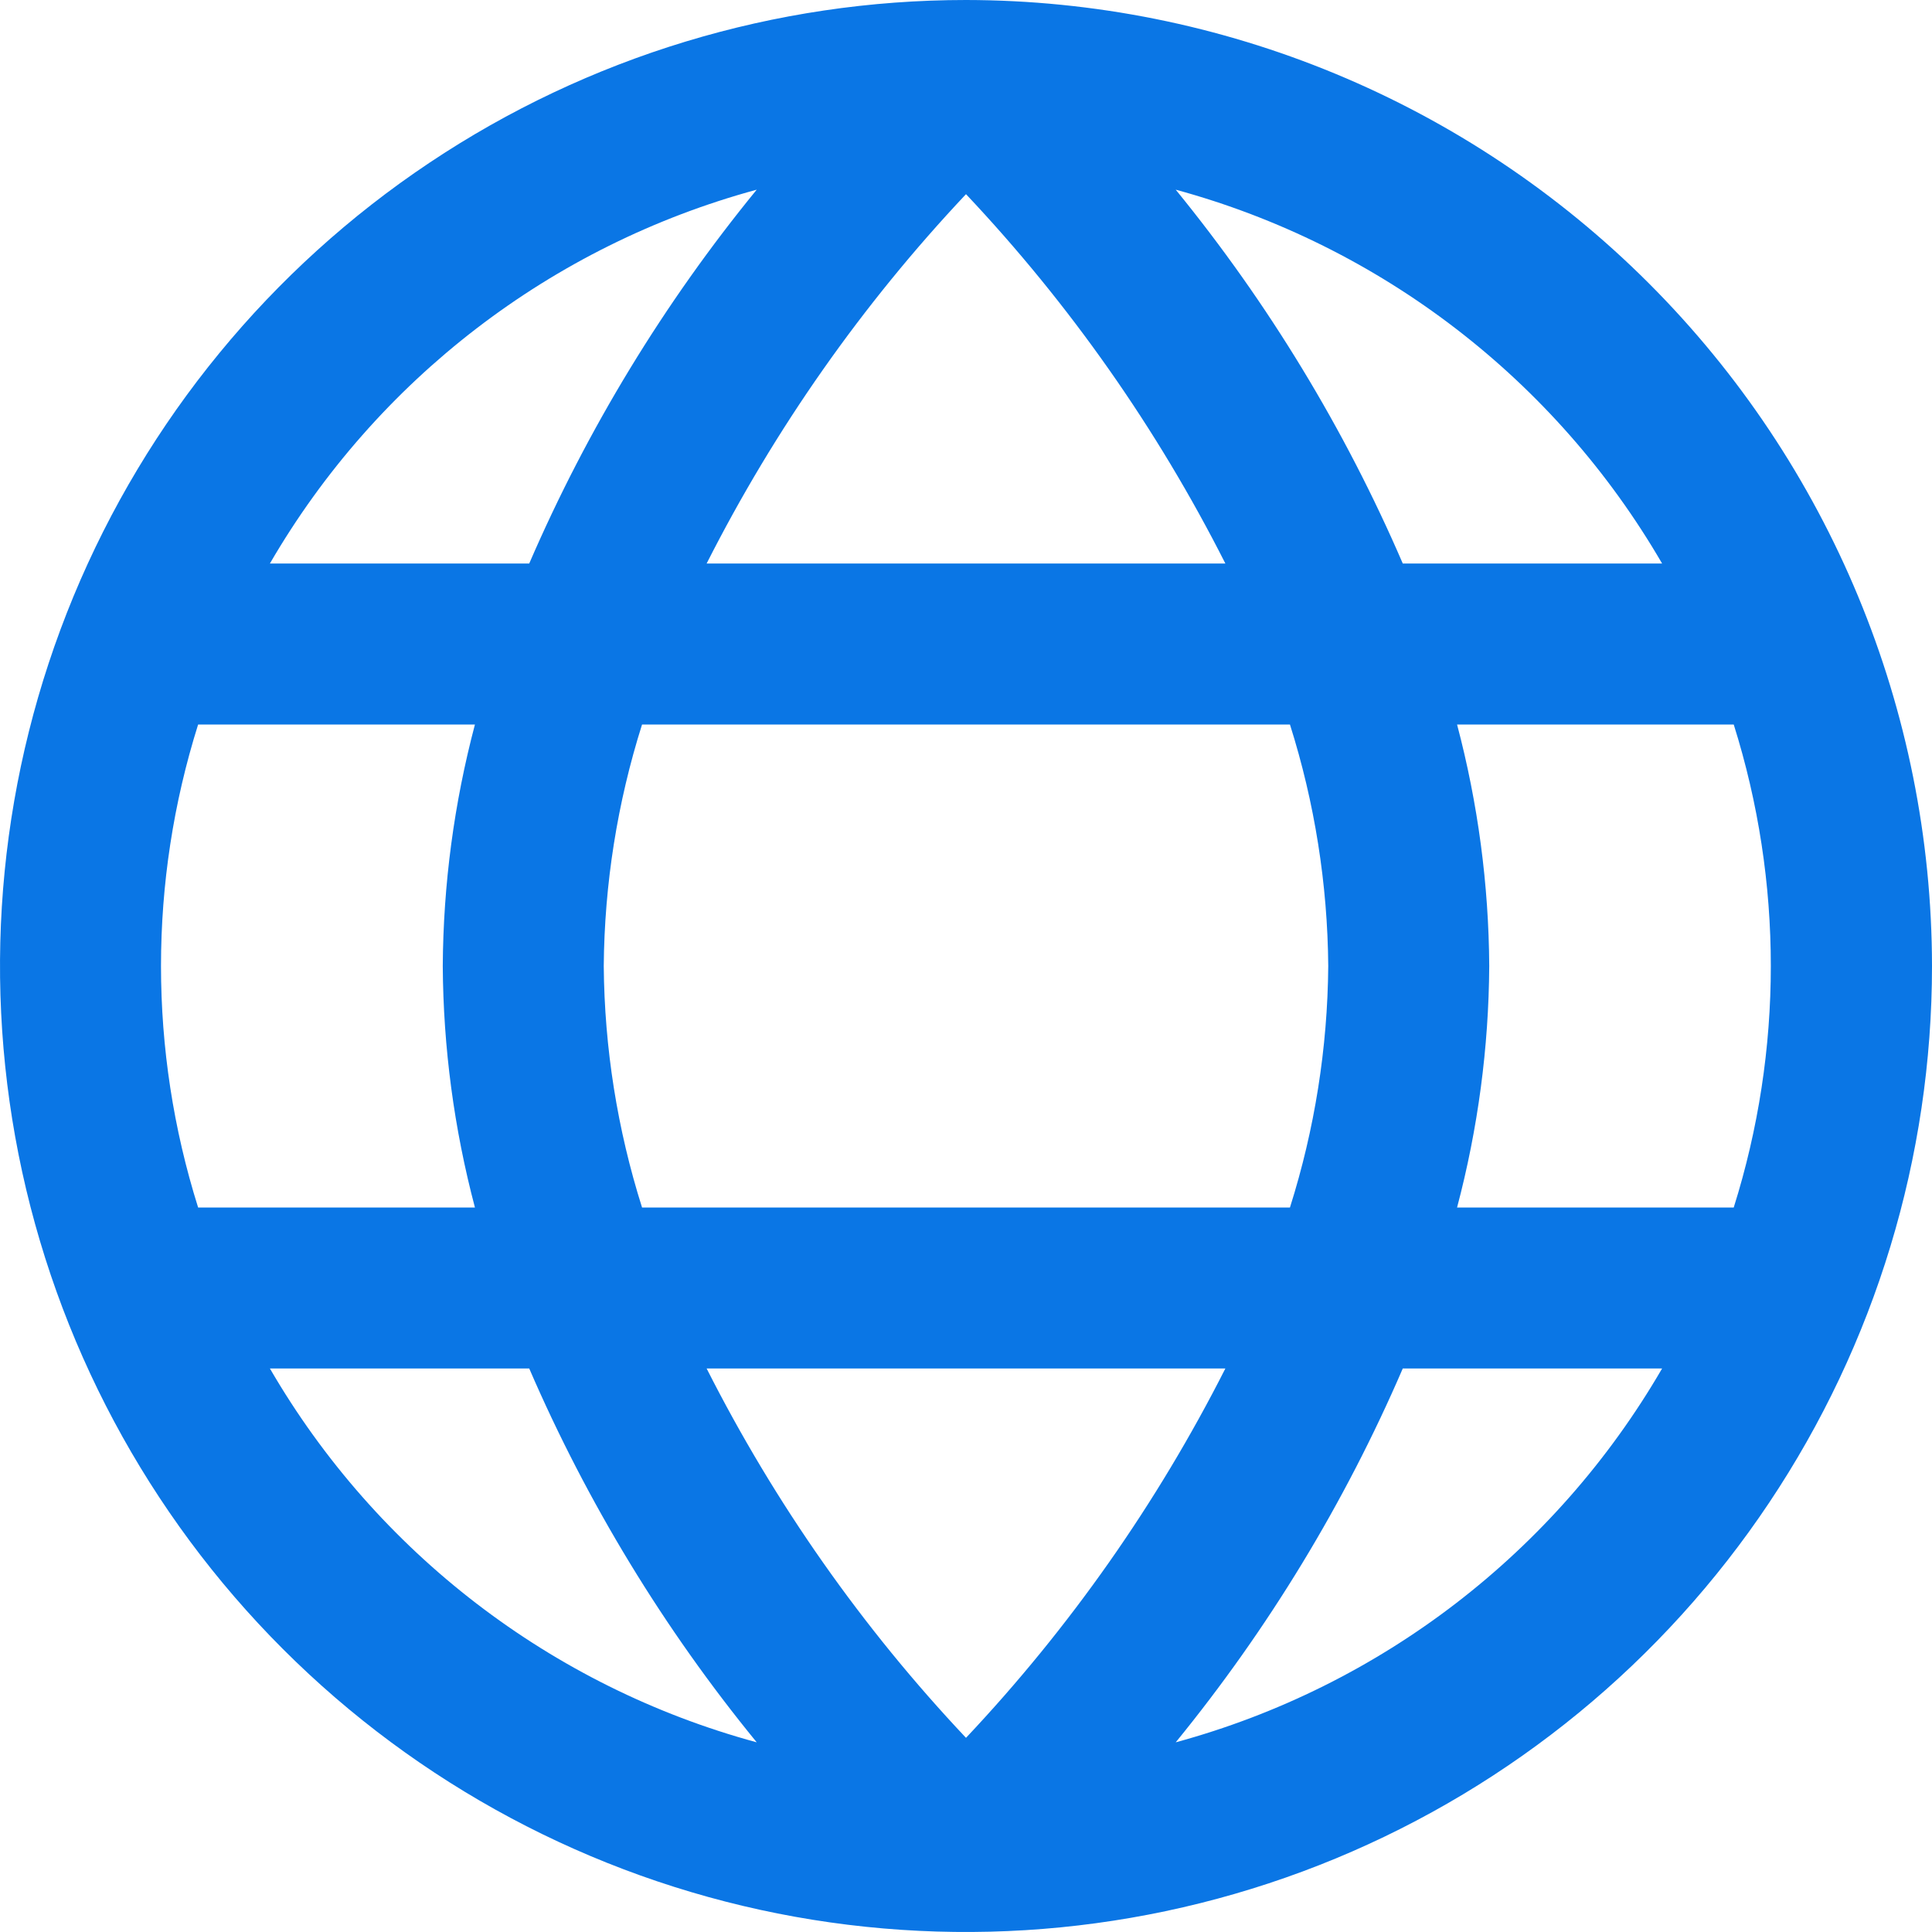 <svg width="40" height="40" viewBox="0 0 40 40" fill="none" xmlns="http://www.w3.org/2000/svg">
<g clip-path="url(#clip0_1489_4090)">
<path d="M20 0C16.044 0 12.178 1.173 8.889 3.371C5.6 5.568 3.036 8.692 1.522 12.346C0.009 16.001 -0.387 20.022 0.384 23.902C1.156 27.781 3.061 31.345 5.858 34.142C8.655 36.939 12.219 38.844 16.098 39.616C19.978 40.387 23.999 39.991 27.654 38.478C31.308 36.964 34.432 34.4 36.629 31.111C38.827 27.822 40 23.956 40 20C39.994 14.697 37.885 9.614 34.136 5.864C30.386 2.115 25.303 0.006 20 0ZM34.412 11.667H29.043C27.842 8.882 26.259 6.277 24.342 3.927C28.586 5.082 32.204 7.862 34.412 11.667ZM27.5 20C27.486 21.697 27.219 23.382 26.707 25H13.293C12.781 23.382 12.514 21.697 12.5 20C12.514 18.303 12.781 16.618 13.293 15H26.707C27.219 16.618 27.486 18.303 27.5 20ZM14.63 28.333H25.37C23.955 31.126 22.147 33.701 20 35.98C17.852 33.702 16.044 31.127 14.63 28.333ZM14.63 11.667C16.045 8.874 17.853 6.299 20 4.02C22.148 6.298 23.956 8.873 25.37 11.667H14.63ZM15.667 3.927C13.746 6.276 12.161 8.881 10.957 11.667H5.588C7.798 7.861 11.419 5.08 15.667 3.927ZM4.102 15H9.833C9.401 16.632 9.177 18.312 9.167 20C9.177 21.688 9.401 23.368 9.833 25H4.102C3.077 21.745 3.077 18.255 4.102 15ZM5.588 28.333H10.957C12.161 31.119 13.746 33.724 15.667 36.073C11.419 34.92 7.798 32.139 5.588 28.333ZM24.342 36.073C26.259 33.723 27.842 31.118 29.043 28.333H34.412C32.204 32.138 28.586 34.919 24.342 36.073ZM35.898 25H30.167C30.599 23.368 30.823 21.688 30.833 20C30.823 18.312 30.599 16.632 30.167 15H35.895C36.919 18.255 36.919 21.745 35.895 25H35.898Z" fill="#0A76E5"/>
</g>
<defs>
<clipPath id="clip0_1489_4090">
<rect width="40" height="40" fill="white"/>
</clipPath>
</defs>
</svg>
